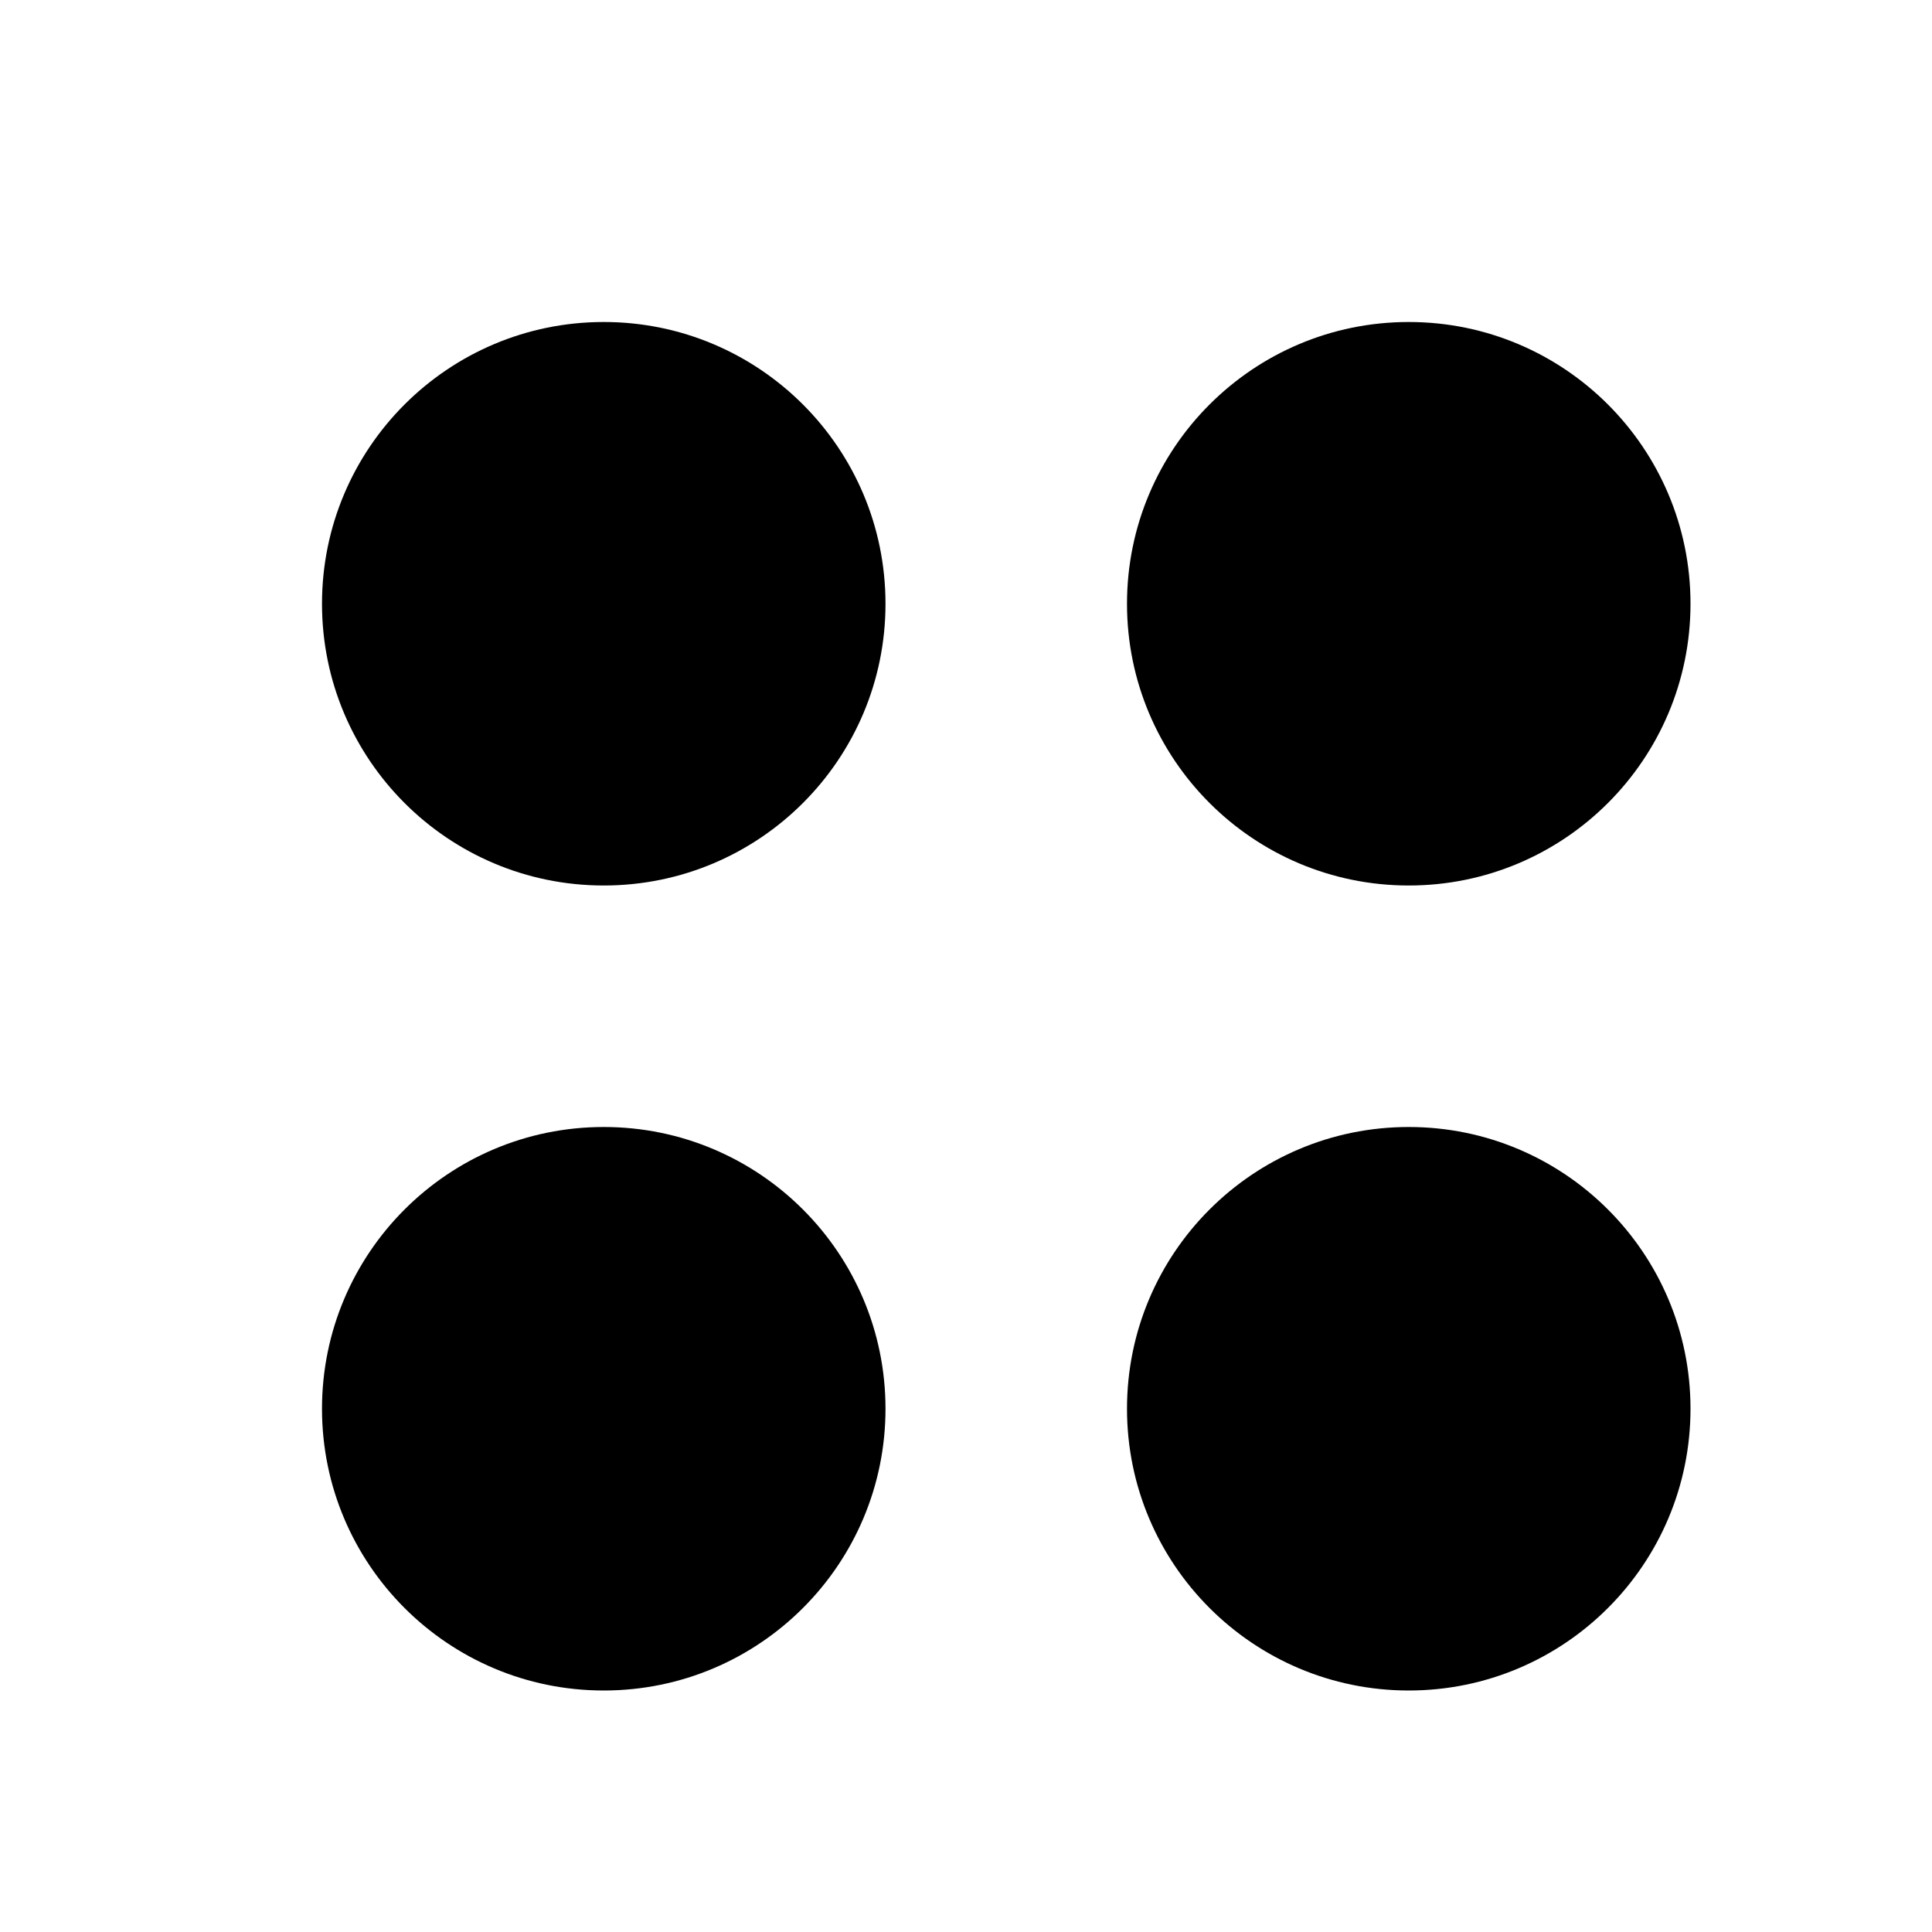 <svg viewBox="0 0 24 24" xmlns="http://www.w3.org/2000/svg">
    <path d="M11 7.5C11 9.433 9.433 11 7.5 11C5.567 11 4 9.433 4 7.5C4 5.567 5.567 4 7.5 4C9.433 4 11 5.567 11 7.5Z"
        fill="currentColor" />
    <path
        d="M21 7.5C21 9.433 19.433 11 17.5 11C15.567 11 14 9.433 14 7.5C14 5.567 15.567 4 17.5 4C19.433 4 21 5.567 21 7.5Z"
        fill="currentColor" />
    <path
        d="M11 17.5C11 19.433 9.433 21 7.5 21C5.567 21 4 19.433 4 17.5C4 15.567 5.567 14 7.5 14C9.433 14 11 15.567 11 17.5Z"
        fill="currentColor" />
    <path
        d="M21 17.5C21 19.433 19.433 21 17.5 21C15.567 21 14 19.433 14 17.5C14 15.567 15.567 14 17.5 14C19.433 14 21 15.567 21 17.5Z"
        fill="currentColor" />
</svg>